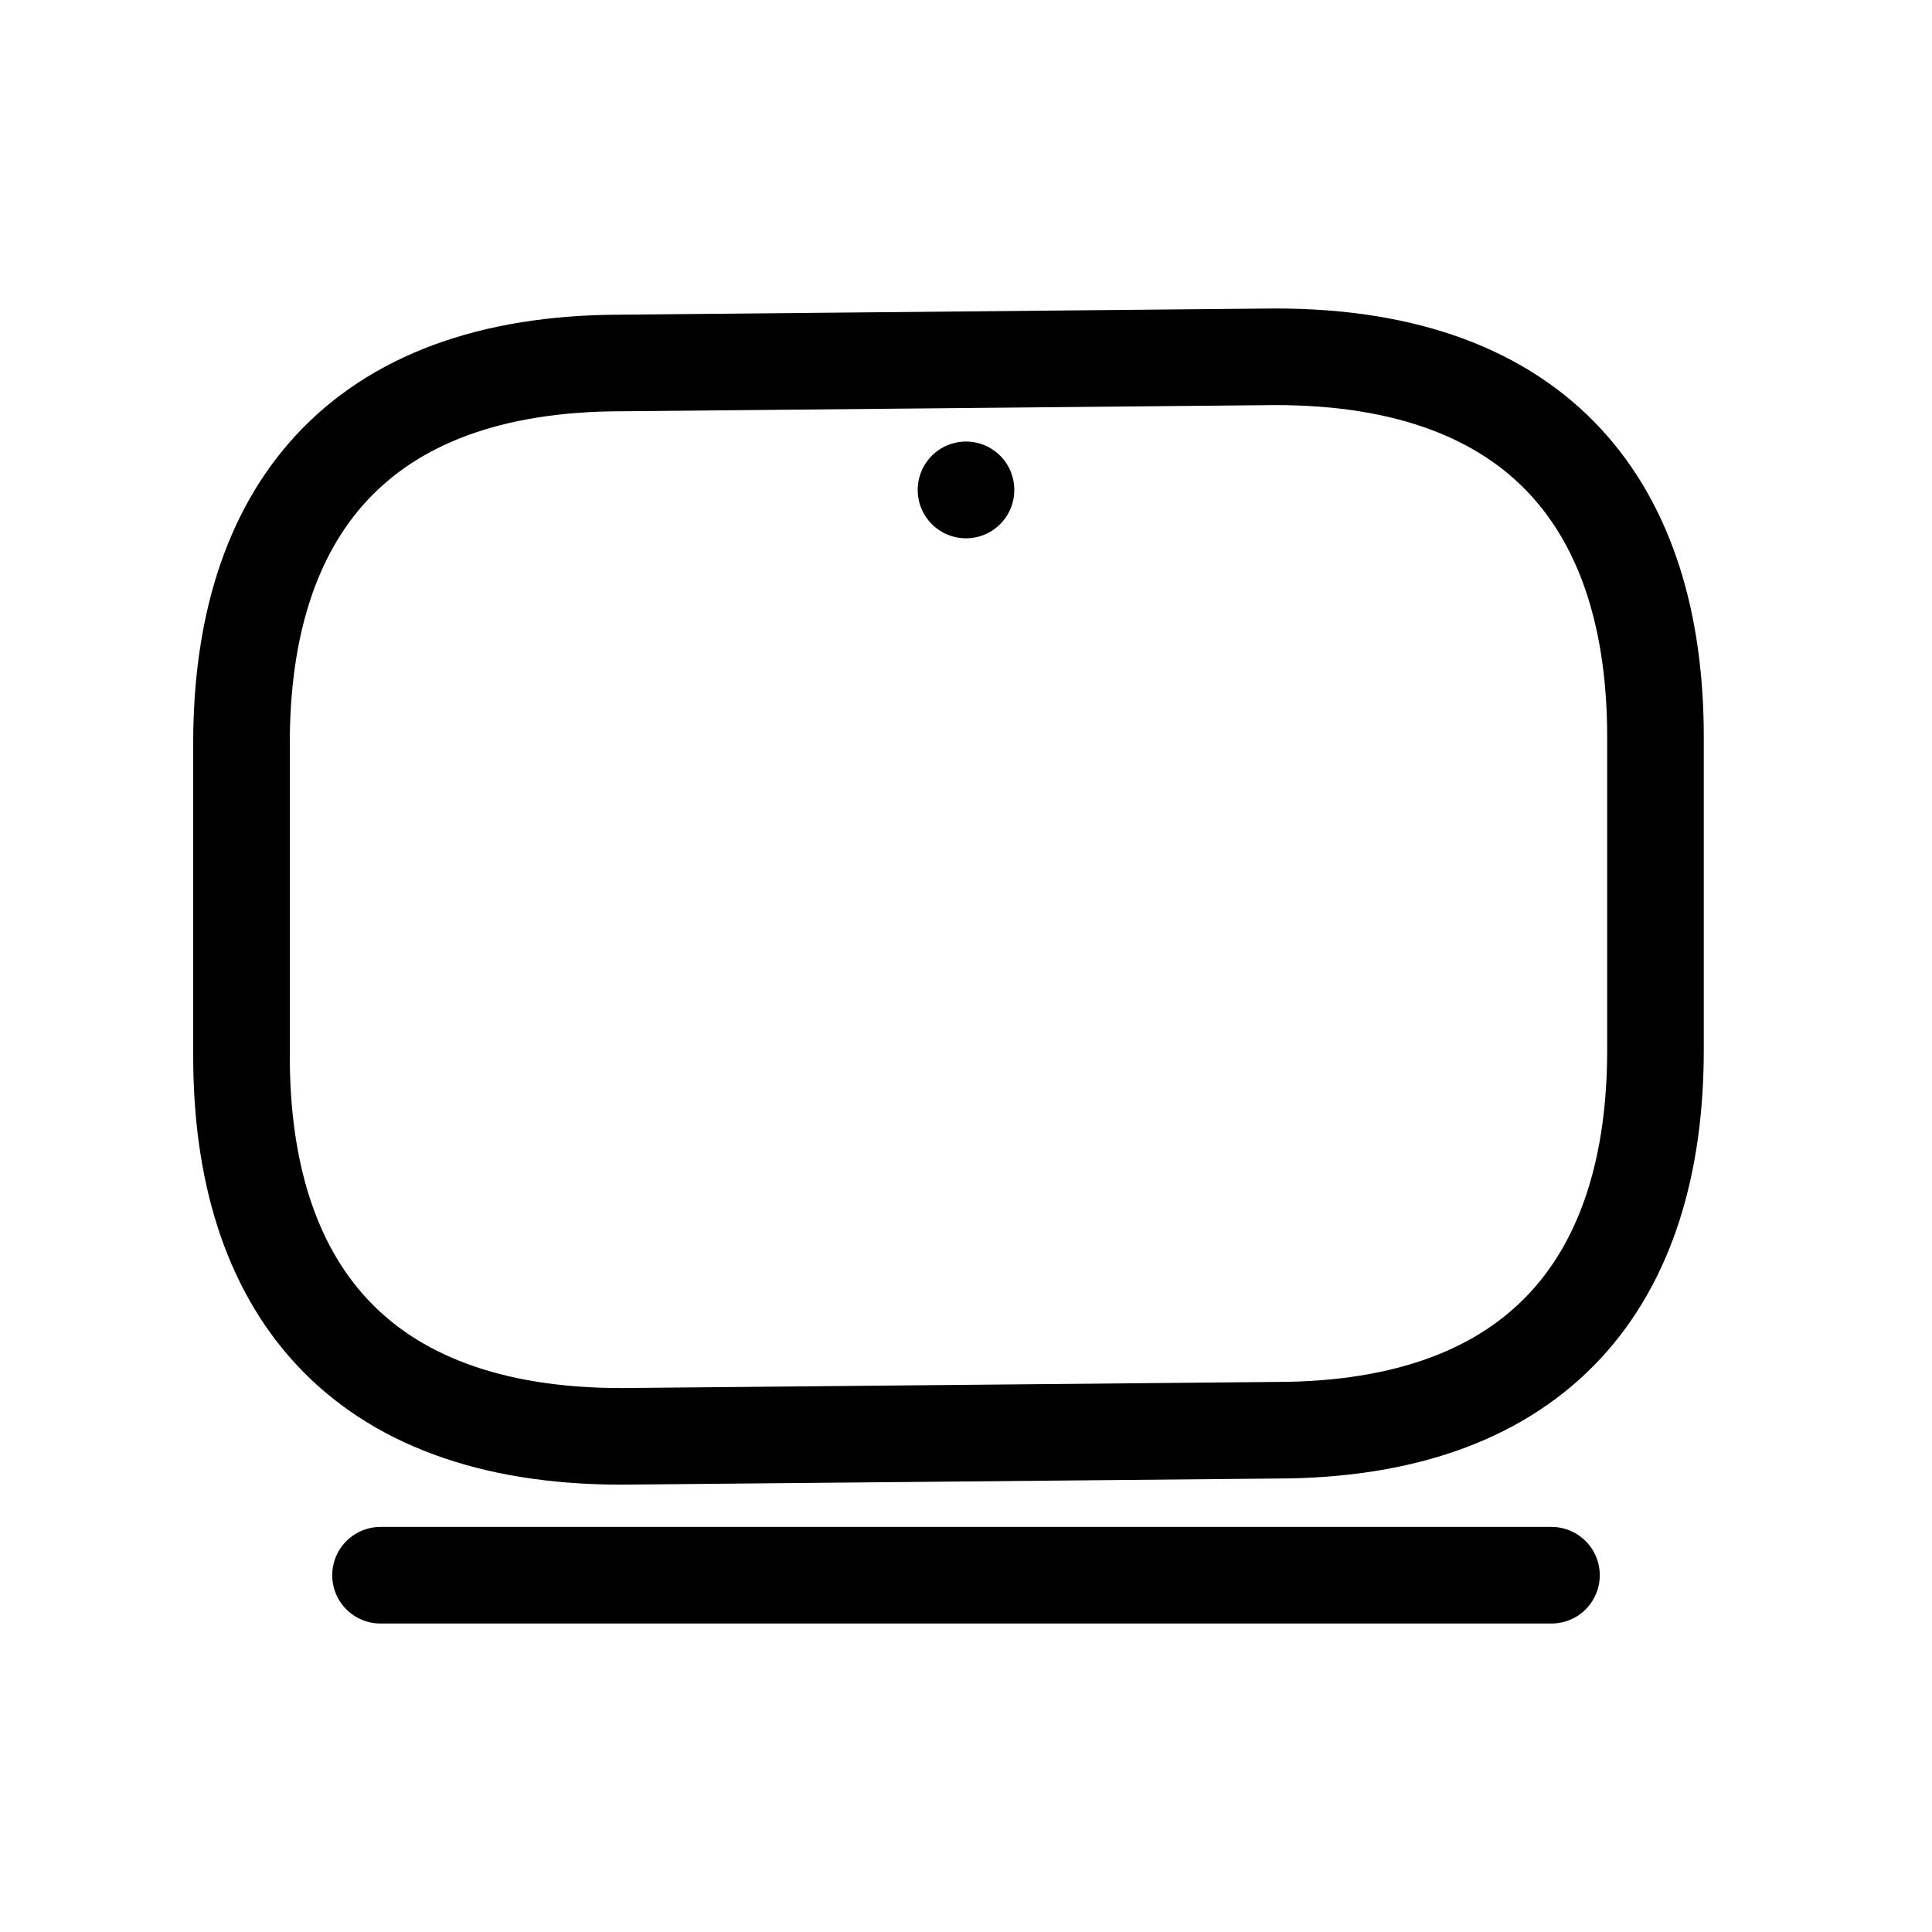 <svg width="24" height="24" viewBox="0 0 24 24" fill="none" xmlns="http://www.w3.org/2000/svg">
<path d="M12 6.085V6.087" stroke="black" stroke-width="1.2" stroke-miterlimit="26.18" stroke-linecap="round" stroke-linejoin="round"/>
<path d="M20.565 9.156V13.043C20.565 15.877 19.149 17.767 15.842 17.767L7.724 17.843C4.417 17.843 3 15.954 3 13.12V9.232C3 6.399 4.417 4.509 7.724 4.509L15.842 4.432C19.149 4.432 20.565 6.323 20.565 9.156Z" stroke="black" stroke-width="1.2" stroke-miterlimit="26.18" stroke-linecap="round" stroke-linejoin="round"/>
<path d="M4.727 19.568L19.273 19.568" stroke="black" stroke-width="1.2" stroke-miterlimit="30.211" stroke-linecap="round" stroke-linejoin="round"/>
</svg>
